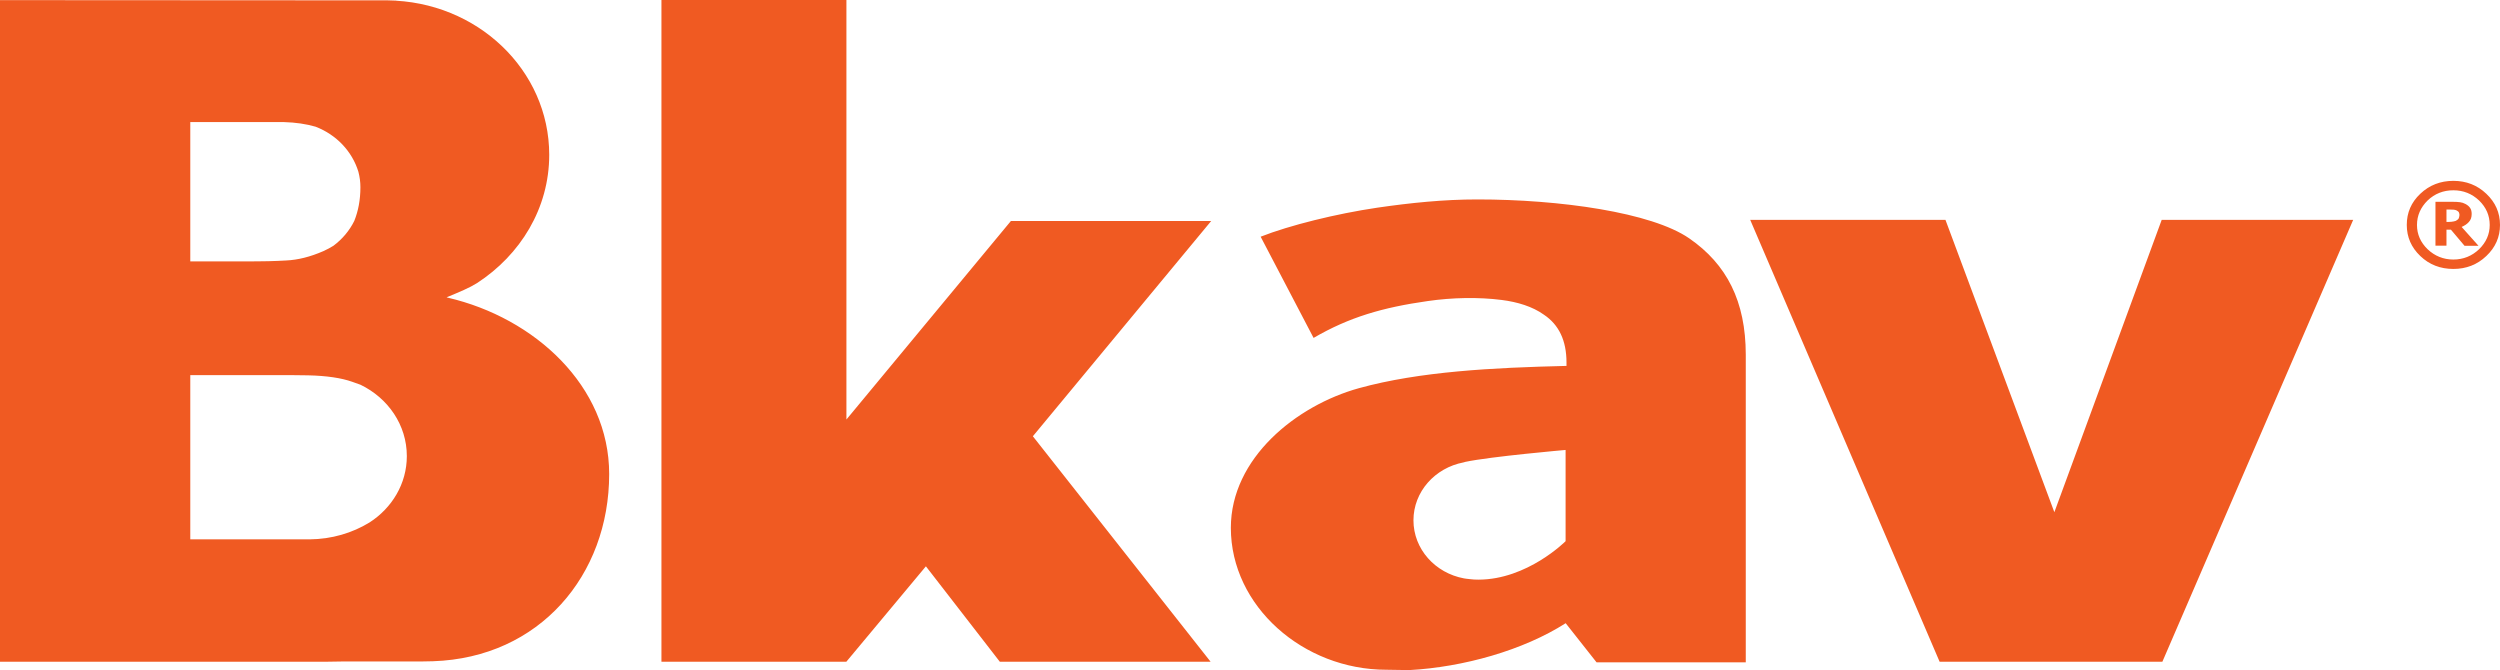 <svg width="97" height="26" viewBox="0 0 97 26" fill="none" xmlns="http://www.w3.org/2000/svg">
<path d="M95.79 8.615C95.864 8.537 95.901 8.434 95.901 8.304C95.901 8.212 95.884 8.133 95.844 8.074C95.807 8.014 95.746 7.96 95.663 7.916C95.594 7.879 95.52 7.854 95.451 7.846C95.371 7.835 95.273 7.83 95.156 7.83H94.496V9.533H94.923V8.91H95.095L95.623 9.536H96.165L95.511 8.805C95.623 8.756 95.721 8.694 95.79 8.615ZM95.402 8.464C95.388 8.499 95.362 8.52 95.328 8.542C95.302 8.566 95.259 8.583 95.204 8.591C95.147 8.602 95.09 8.61 95.026 8.61H94.923V8.13H95.055C95.121 8.13 95.176 8.133 95.21 8.136C95.253 8.141 95.29 8.152 95.322 8.168C95.359 8.19 95.391 8.212 95.405 8.241C95.417 8.271 95.428 8.306 95.428 8.342C95.425 8.388 95.414 8.428 95.402 8.464ZM96.469 7.518C96.117 7.183 95.689 7.017 95.19 7.017C94.691 7.017 94.261 7.183 93.908 7.518C93.555 7.851 93.383 8.252 93.383 8.729C93.383 9.197 93.558 9.601 93.908 9.934C94.258 10.27 94.688 10.435 95.19 10.435C95.689 10.435 96.117 10.27 96.469 9.934C96.822 9.601 97 9.197 97 8.729C97 8.252 96.822 7.851 96.469 7.518ZM96.188 9.671C95.91 9.934 95.577 10.07 95.19 10.07C94.8 10.07 94.467 9.931 94.192 9.671C93.919 9.406 93.779 9.095 93.779 8.729C93.779 8.361 93.922 8.044 94.192 7.778C94.467 7.516 94.8 7.383 95.19 7.383C95.577 7.383 95.91 7.516 96.188 7.778C96.461 8.044 96.601 8.358 96.601 8.729C96.601 9.092 96.461 9.403 96.188 9.671ZM79.709 19.874L75.484 8.531H67.908L75.257 25.675H83.9L91.303 8.531H83.874L79.709 19.874ZM17.38 11.551C17.363 11.546 17.346 11.54 17.328 11.535C17.833 11.329 18.229 11.161 18.507 10.985C20.191 9.891 21.31 8.082 21.31 6.007C21.31 2.719 18.513 0.051 15.037 0.016L15.432 0.014L0 0.005V25.675H12.667C12.905 25.675 13.14 25.67 13.376 25.664H16.408L16.803 25.656C20.931 25.518 23.636 22.322 23.636 18.392C23.636 14.974 20.742 12.334 17.38 11.551ZM7.383 4.737H11.018C11.474 4.75 11.878 4.81 12.245 4.916C13.046 5.224 13.662 5.866 13.906 6.665C13.958 6.866 13.984 7.063 13.984 7.264C13.984 7.751 13.901 8.187 13.746 8.572C13.559 8.951 13.281 9.279 12.937 9.536C12.822 9.609 12.684 9.682 12.544 9.745C12.042 9.964 11.563 10.086 11.095 10.107C10.625 10.132 10.401 10.143 9.234 10.143H7.383V4.737ZM14.337 20.272C13.668 20.681 12.874 20.919 12.016 20.927H12.007H7.383V14.555H11.302C11.583 14.555 11.818 14.563 11.953 14.563C12.679 14.579 13.247 14.666 13.662 14.812C13.769 14.847 13.878 14.888 13.987 14.928C15.054 15.443 15.785 16.488 15.785 17.696C15.785 18.769 15.209 19.711 14.337 20.272ZM39.223 8.575L32.841 16.277V0H25.664V25.675H32.838L35.925 21.973L38.793 25.675H46.971L40.075 16.927L46.994 8.575H39.223ZM65.539 9.246C64.076 8.239 60.519 7.738 57.321 7.738C56.018 7.738 54.733 7.87 53.445 8.057C51.845 8.293 50.035 8.742 48.913 9.184L50.967 13.111C52.347 12.307 53.646 11.93 55.396 11.681C56.348 11.543 57.372 11.524 58.261 11.638C58.881 11.716 59.463 11.895 59.902 12.209C60.49 12.602 60.78 13.217 60.78 14.067V14.197C57.926 14.265 55.086 14.411 52.728 15.061C50.296 15.735 47.757 17.777 47.757 20.48C47.757 23.522 50.568 25.986 53.789 25.986C53.876 25.986 54.673 26 54.673 26C56.778 25.886 59.105 25.231 60.748 24.18L61.947 25.699H67.736V13.758C67.733 11.692 67.002 10.254 65.539 9.246ZM60.745 20.998C60.745 20.998 59.263 22.49 57.361 22.49C57.243 22.49 57.14 22.485 57.039 22.471C56.988 22.468 56.942 22.457 56.893 22.455C56.864 22.452 56.83 22.444 56.801 22.441C55.683 22.233 54.842 21.304 54.842 20.188C54.842 19.078 55.677 18.151 56.79 17.94C56.81 17.935 56.83 17.929 56.853 17.921C57.84 17.712 60.745 17.458 60.745 17.458V20.998Z" fill="#F05A22"/>
</svg>
